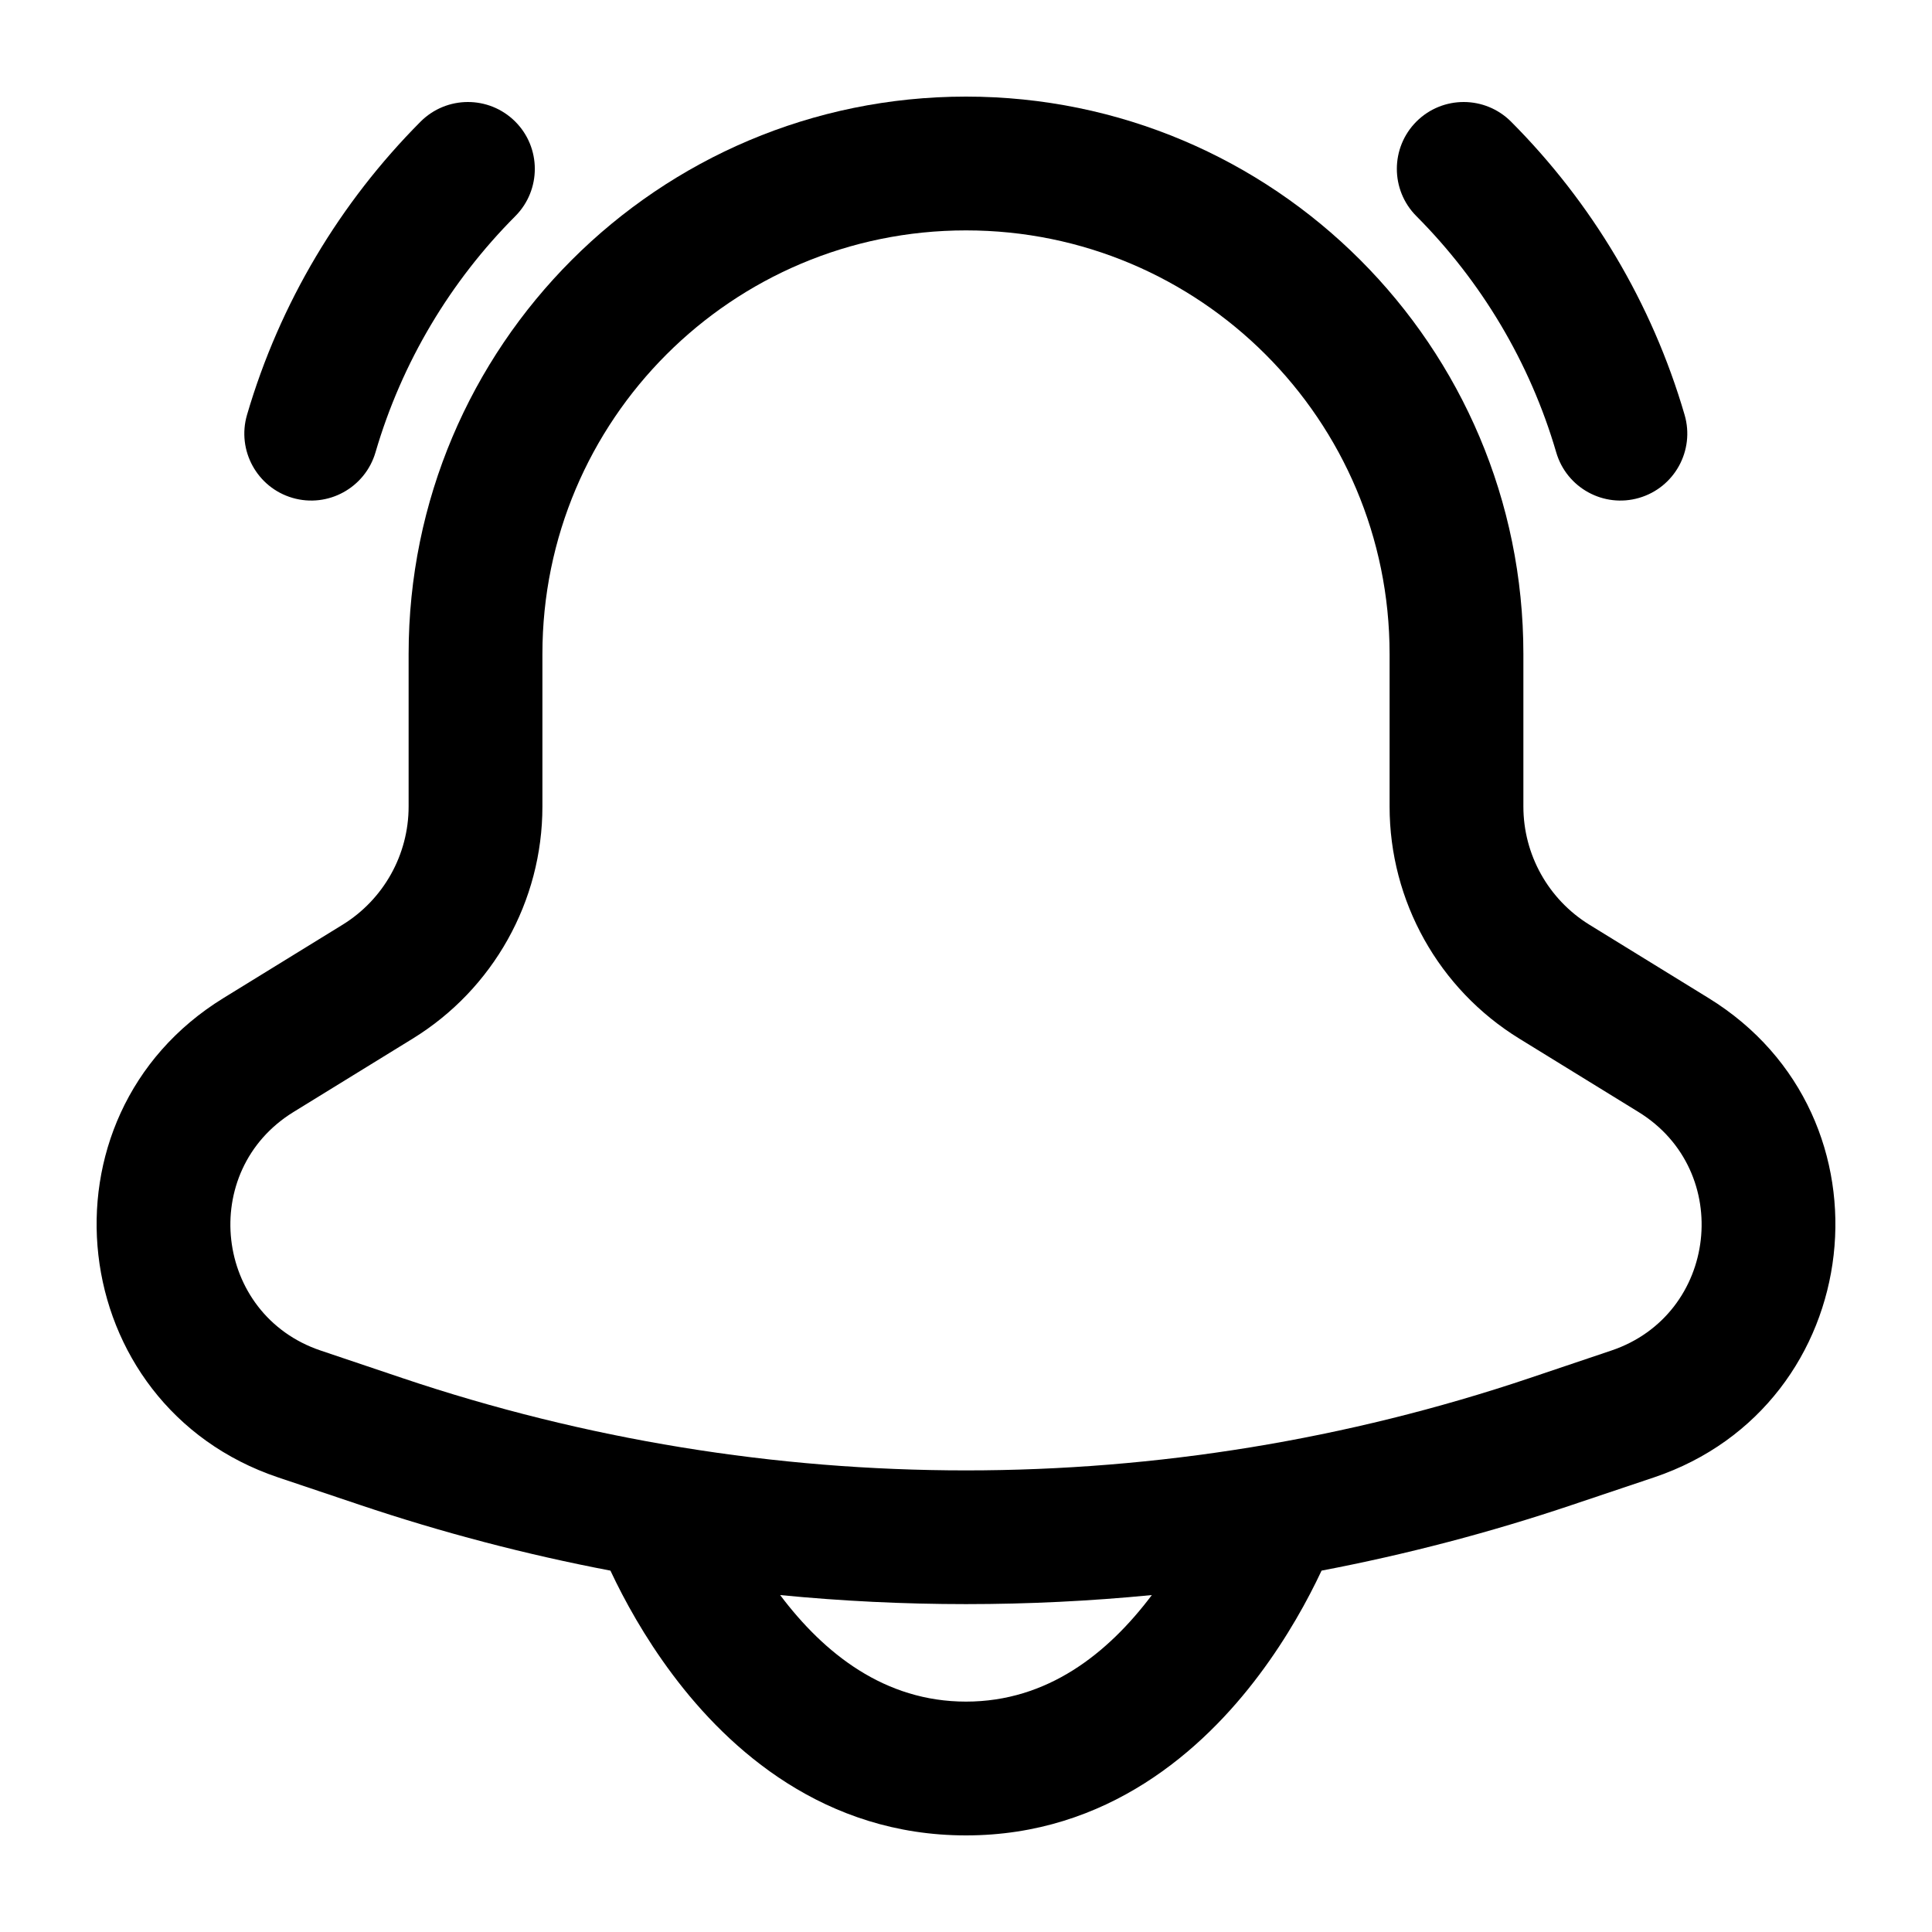 <svg width="20" height="20" viewBox="0 0 20 20" fill="currentColor" xmlns="http://www.w3.org/2000/svg">
  <path fill-rule="evenodd" d="M5.332 1.257C5.604 1.527 5.604 1.966 5.335 2.237C4.664 2.91 4.16 3.748 3.887 4.683C3.779 5.05 3.395 5.261 3.028 5.154C2.661 5.047 2.45 4.662 2.557 4.295C2.897 3.133 3.523 2.094 4.353 1.26C4.623 0.989 5.061 0.988 5.332 1.257Z" fill="currentColor" />
  <path fill-rule="evenodd" d="M14.664 1.257C14.393 1.527 14.392 1.966 14.662 2.237C15.332 2.91 15.837 3.748 16.11 4.683C16.217 5.05 16.601 5.261 16.968 5.154C17.335 5.047 17.546 4.662 17.439 4.295C17.1 3.133 16.474 2.094 15.643 1.26C15.373 0.989 14.935 0.988 14.664 1.257Z" fill="currentColor" />
  <path fill-rule="evenodd" d="M10 1C6.813 1 4.23 3.583 4.23 6.77V8.349C4.23 8.848 3.971 9.311 3.546 9.573L2.313 10.332C0.322 11.557 0.663 14.548 2.879 15.294L3.724 15.578C4.577 15.865 5.444 16.092 6.319 16.259C6.32 16.261 6.322 16.264 6.323 16.267C6.459 16.556 6.67 16.945 6.965 17.338C7.547 18.115 8.535 19 10 19C11.465 19 12.453 18.115 13.035 17.338C13.33 16.945 13.541 16.556 13.677 16.267C13.678 16.264 13.68 16.261 13.681 16.259C14.556 16.092 15.424 15.865 16.276 15.578L17.122 15.294C19.337 14.548 19.678 11.557 17.687 10.332L16.454 9.573C16.029 9.311 15.77 8.848 15.77 8.349V6.77C15.77 3.583 13.187 1 10 1ZM11.924 16.512C10.645 16.637 9.355 16.637 8.076 16.512C8.532 17.118 9.158 17.615 10 17.615C10.842 17.615 11.468 17.118 11.924 16.512ZM5.615 6.77C5.615 4.348 7.578 2.385 10 2.385C12.422 2.385 14.385 4.348 14.385 6.77V8.349C14.385 9.329 14.894 10.239 15.728 10.752L16.961 11.511C17.953 12.121 17.783 13.61 16.68 13.981L15.834 14.266C12.049 15.54 7.951 15.54 4.166 14.266L3.32 13.981C2.217 13.61 2.047 12.121 3.039 11.511L4.272 10.752C5.106 10.239 5.615 9.329 5.615 8.349V6.77Z" fill="currentColor" />
</svg>
